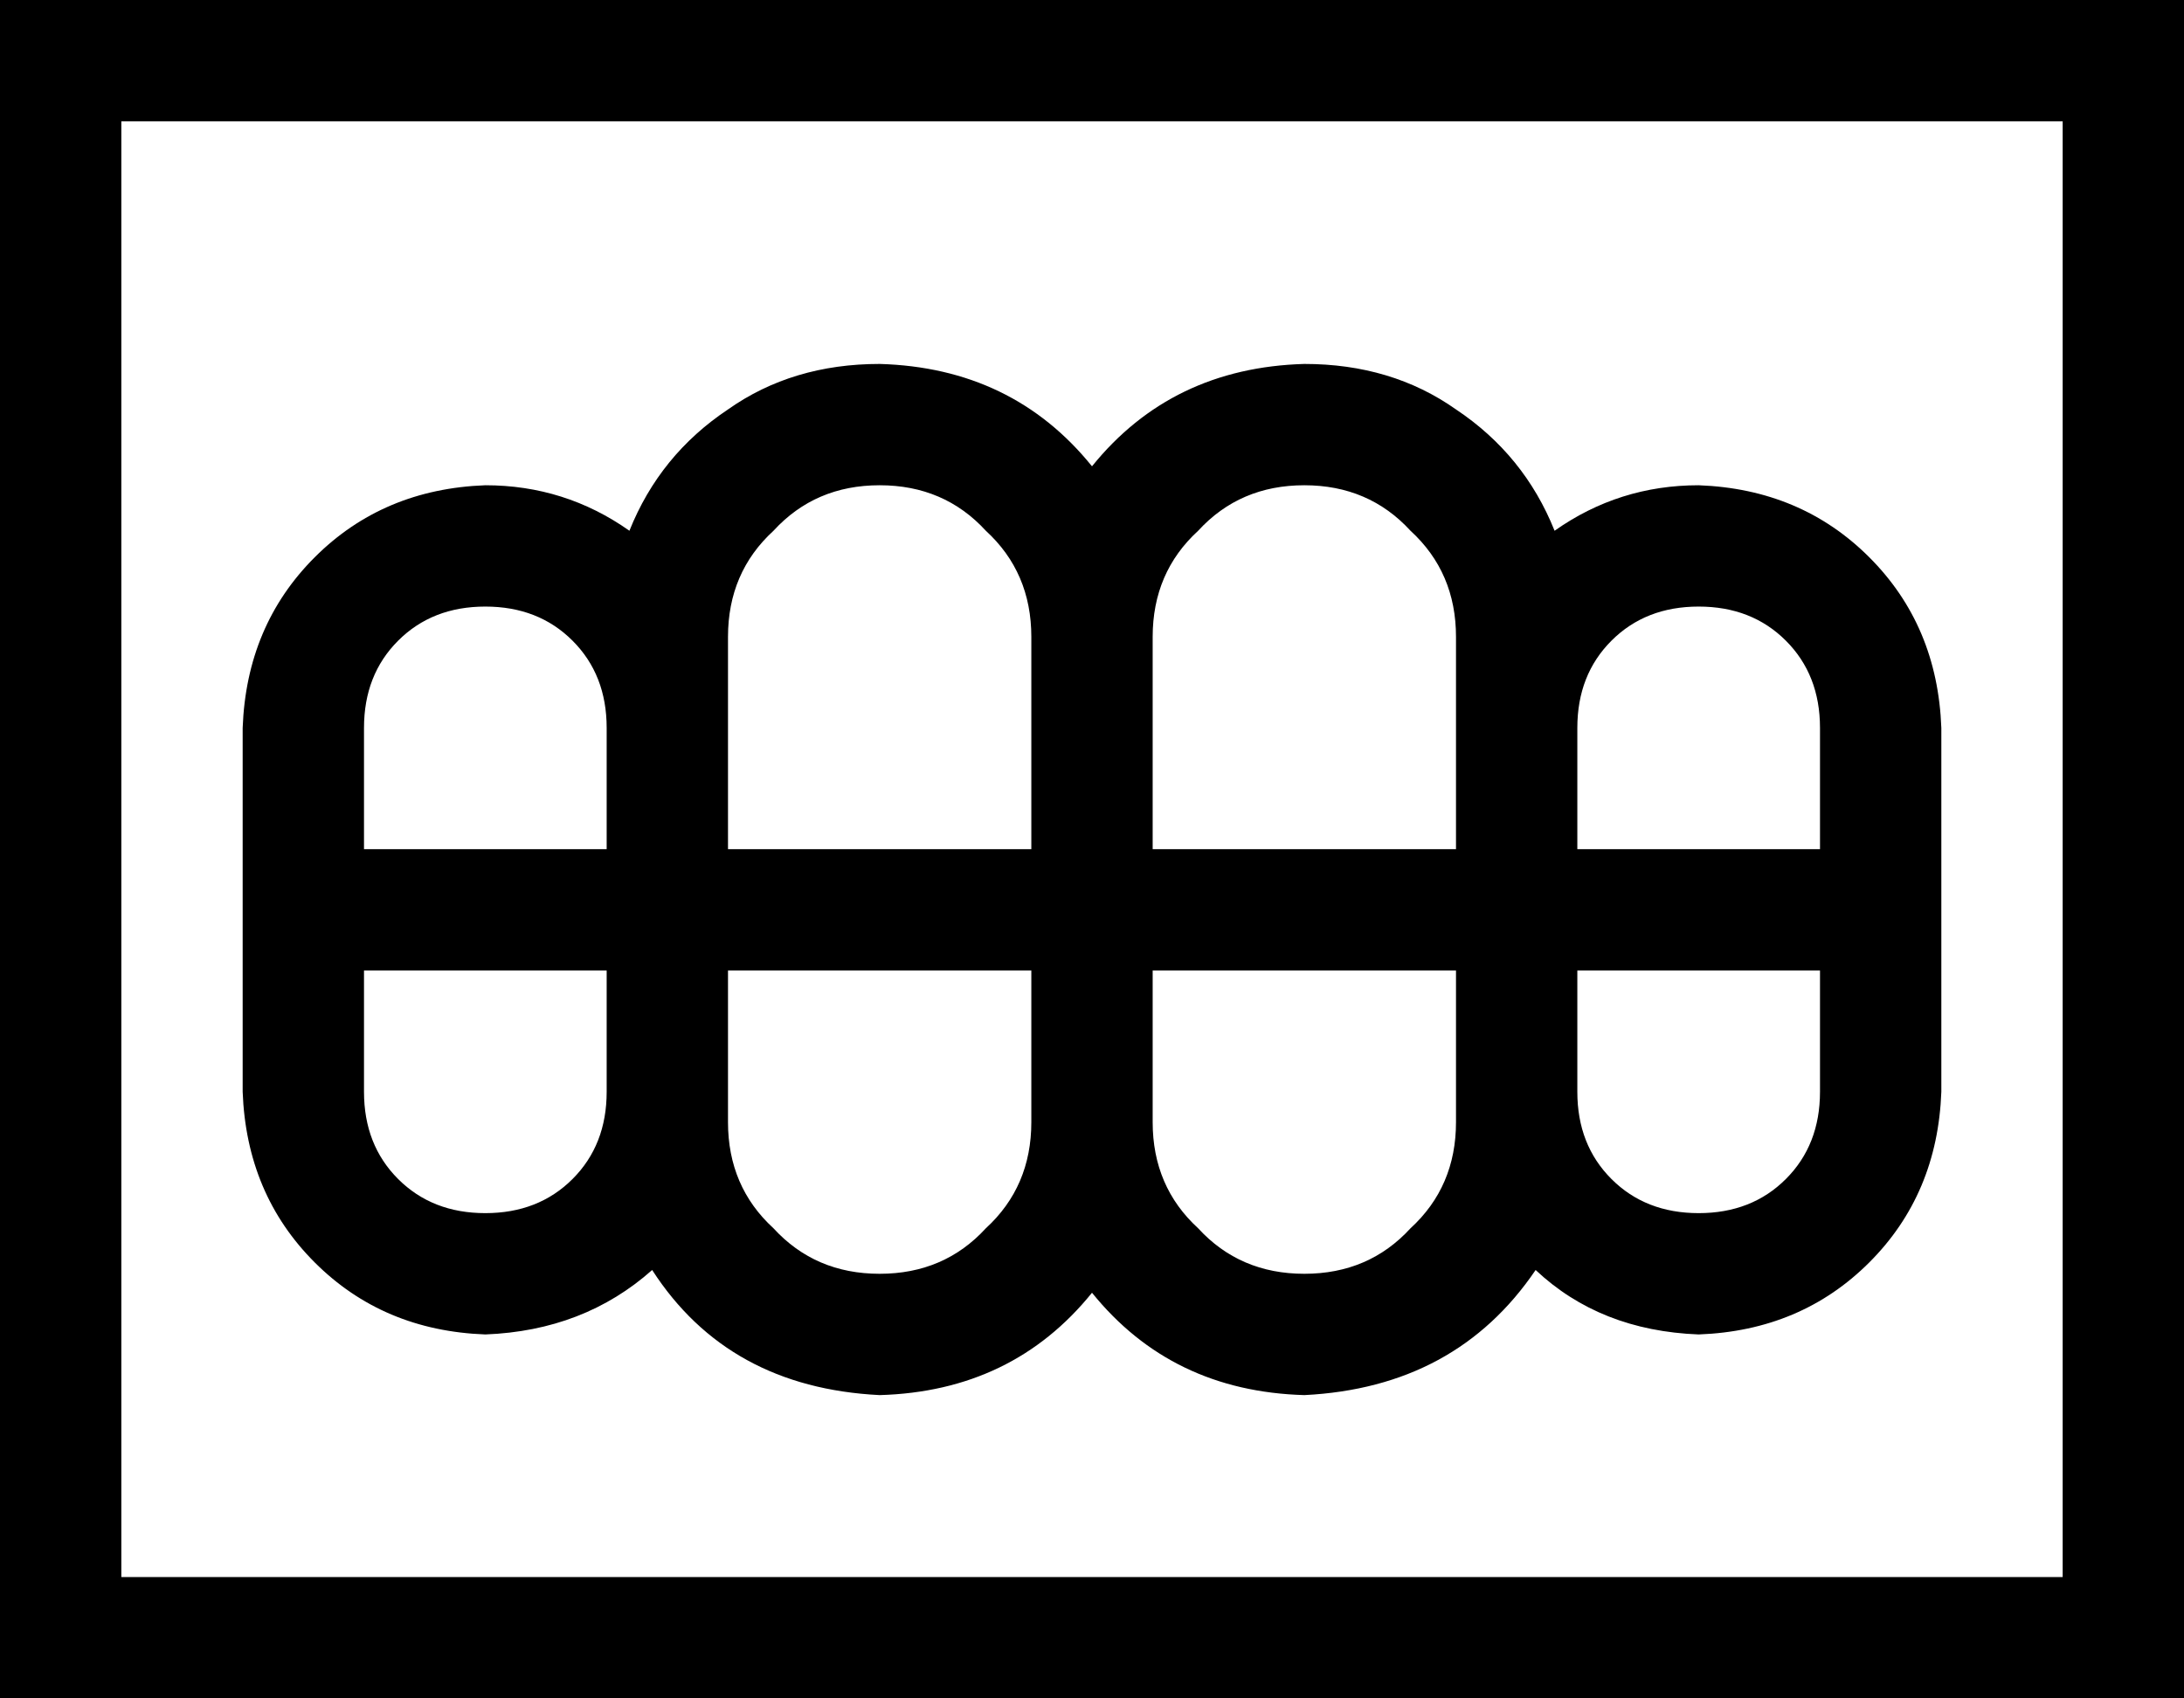 <svg viewBox="0 0 576 448">
  <path
    d="M 32 32 L 32 416 L 544 416 L 544 32 L 32 32 L 32 32 Z M 0 0 L 32 0 L 544 0 L 576 0 L 576 32 L 576 416 L 576 448 L 544 448 L 32 448 L 0 448 L 0 416 L 0 32 L 0 0 L 0 0 Z M 160 192 Q 160 178 151 169 L 151 169 Q 142 160 128 160 Q 114 160 105 169 Q 96 178 96 192 L 96 224 L 160 224 L 160 192 L 160 192 Z M 96 256 L 96 288 Q 96 302 105 311 Q 114 320 128 320 Q 142 320 151 311 Q 160 302 160 288 L 160 256 L 96 256 L 96 256 Z M 172 335 Q 154 351 128 352 Q 101 351 83 333 Q 65 315 64 288 L 64 240 L 64 192 Q 65 165 83 147 Q 101 129 128 128 Q 149 128 166 140 Q 174 120 192 108 Q 209 96 232 96 Q 267 97 288 123 Q 309 97 344 96 Q 367 96 384 108 Q 402 120 410 140 Q 427 128 448 128 Q 475 129 493 147 Q 511 165 512 192 L 512 240 L 512 288 Q 511 315 493 333 Q 475 351 448 352 Q 422 351 405 335 Q 384 366 344 368 Q 309 367 288 341 Q 267 367 232 368 Q 192 366 172 335 L 172 335 Z M 232 128 Q 215 128 204 140 L 204 140 Q 192 151 192 168 L 192 192 L 192 224 L 272 224 L 272 168 Q 272 151 260 140 Q 249 128 232 128 L 232 128 Z M 192 288 L 192 296 Q 192 313 204 324 Q 215 336 232 336 Q 249 336 260 324 Q 272 313 272 296 L 272 256 L 192 256 L 192 288 L 192 288 Z M 416 224 L 480 224 L 480 192 Q 480 178 471 169 Q 462 160 448 160 Q 434 160 425 169 Q 416 178 416 192 L 416 224 L 416 224 Z M 416 288 Q 416 302 425 311 L 425 311 Q 434 320 448 320 Q 462 320 471 311 Q 480 302 480 288 L 480 256 L 416 256 L 416 288 L 416 288 Z M 344 336 Q 361 336 372 324 L 372 324 Q 384 313 384 296 L 384 288 L 384 256 L 304 256 L 304 296 Q 304 313 316 324 Q 327 336 344 336 L 344 336 Z M 384 224 L 384 192 L 384 168 Q 384 151 372 140 Q 361 128 344 128 Q 327 128 316 140 Q 304 151 304 168 L 304 224 L 384 224 L 384 224 Z"
  />
</svg>
